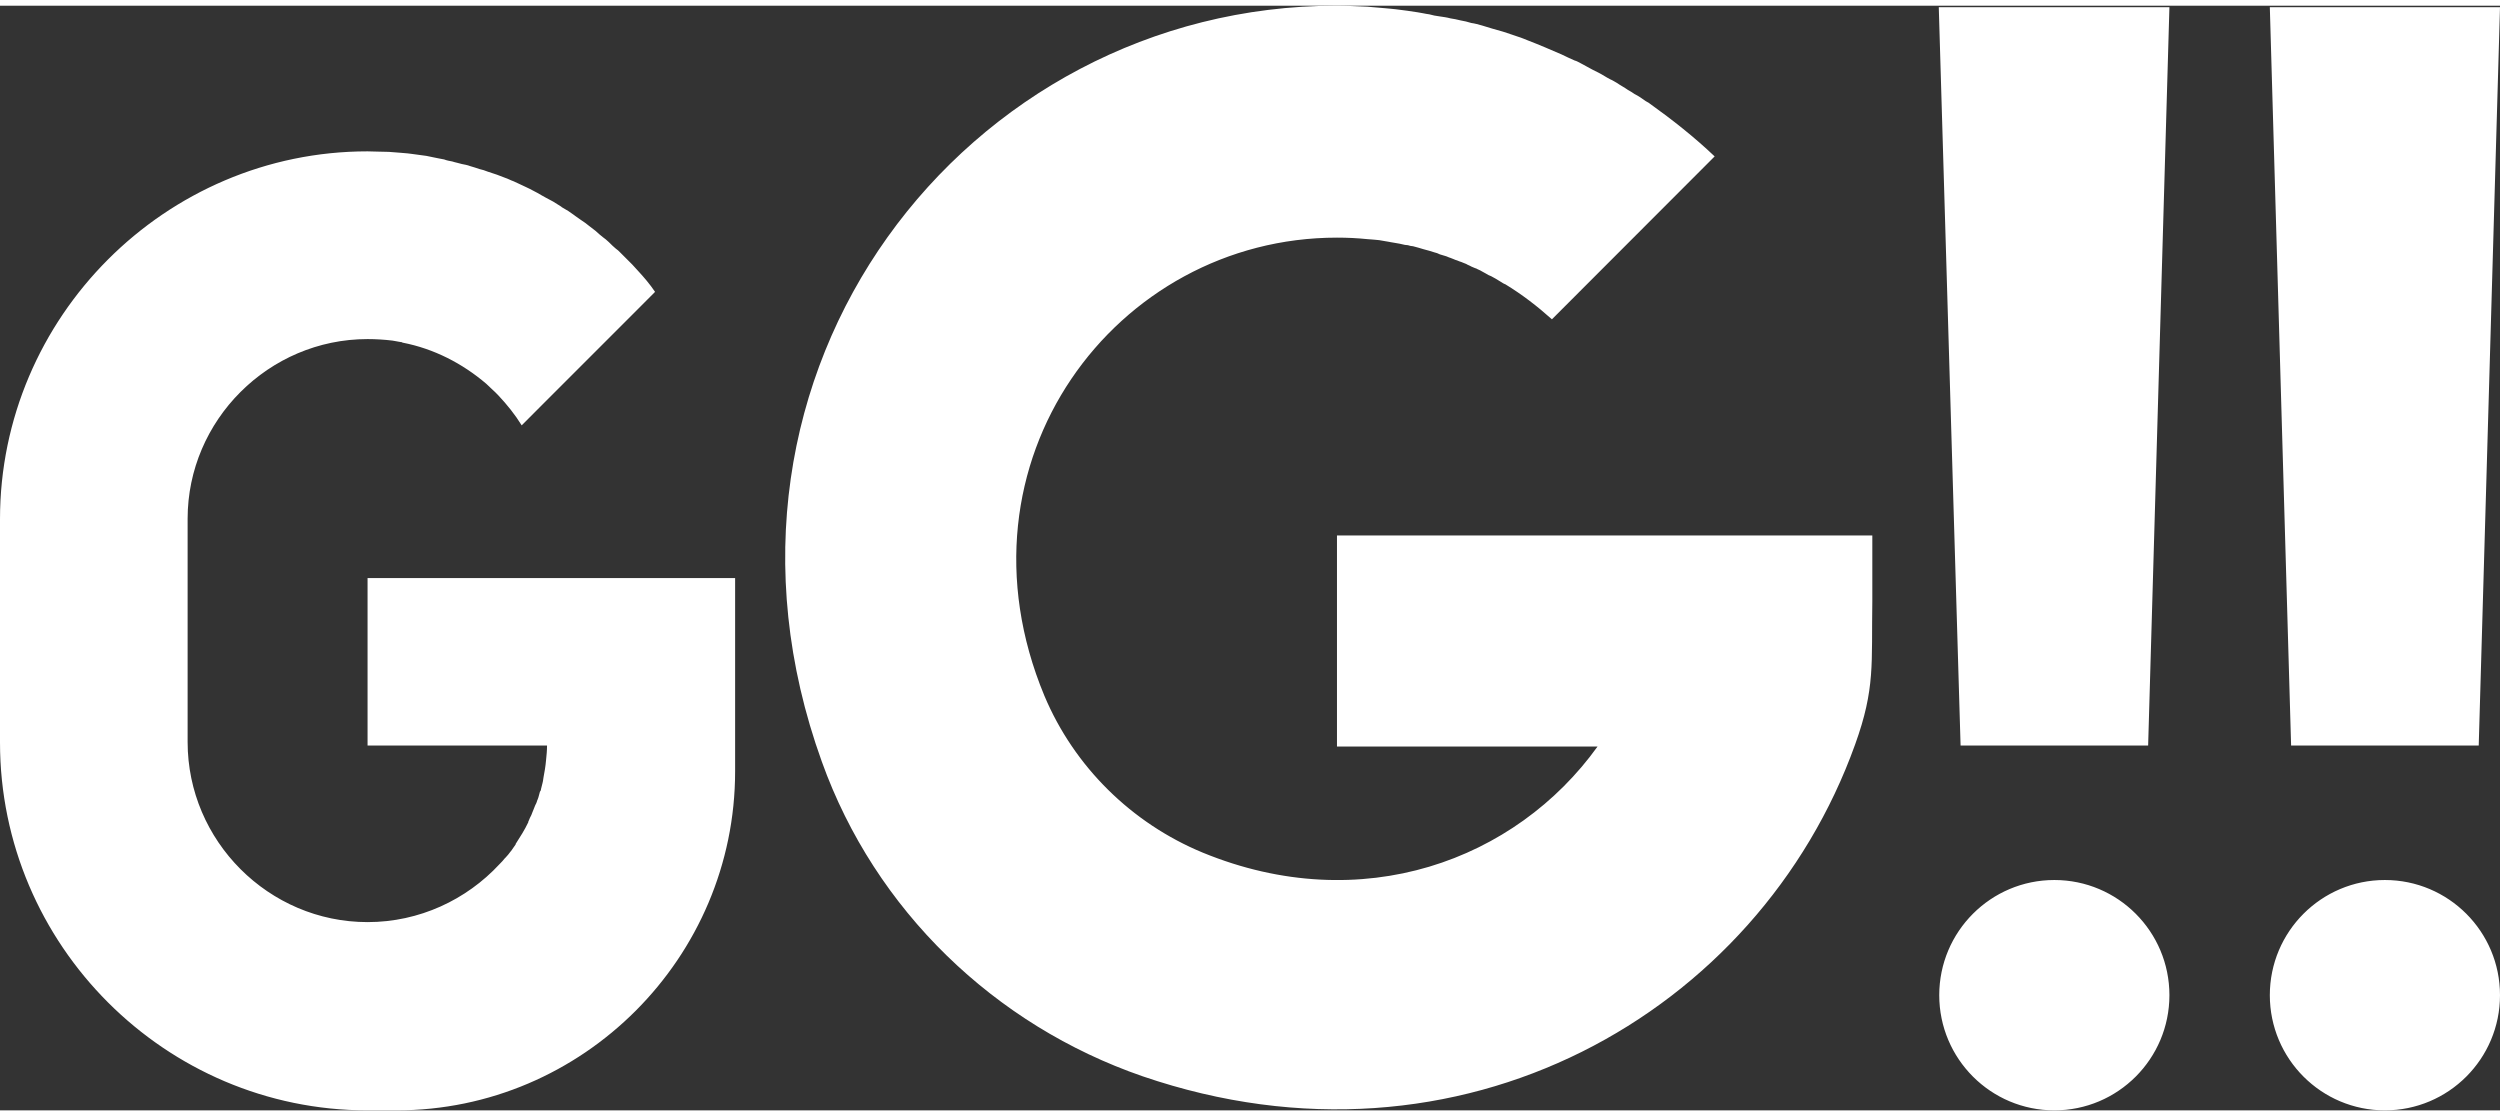<svg width="56" height="25" viewBox="0 0 43 19" version="1.1" xmlns="http://www.w3.org/2000/svg" xmlns:xlink="http://www.w3.org/1999/xlink">
    <rect x="0" y="0" width="43" height="19" fill="#333333" stroke="none"/>
    <g id="Page-1" stroke="none" stroke-width="1" fill="none" fill-rule="evenodd">
        <g id="goodgame-adaptive-landing-feed" transform="translate(-19, -15)" fill="#FFFFFF">
            <g id="Group-4" transform="translate(19, 15)">
                <path d="M33.347,0.026 L33.722,12.725 L36.948,12.725 L37.314,0.026 L33.347,0.026 Z M35.335,19 C36.428,19 37.314,18.113 37.314,17.019 C37.314,15.925 36.428,15.038 35.335,15.038 C34.242,15.038 33.355,15.925 33.355,17.019 C33.355,18.113 34.242,19 35.335,19 Z M39.041,0.026 L39.407,12.725 L42.634,12.725 L43,0.026 L39.041,0.026 Z M41.02,19 C42.114,19 43,18.113 43,17.019 C43,15.925 42.114,15.038 41.02,15.038 C39.927,15.038 39.041,15.925 39.041,17.019 C39.041,18.113 39.927,19 41.02,19 Z M28.498,9.112 L28.158,9.112 L22.996,9.112 L22.996,12.742 L27.478,12.742 C26.074,14.697 23.423,15.692 20.685,14.566 C19.464,14.06 18.478,13.091 17.964,11.87 C16.29,7.846 19.193,3.989 22.996,3.989 C23.17,3.989 23.344,3.997 23.519,4.015 C23.554,4.015 23.589,4.023 23.623,4.023 C23.658,4.023 23.684,4.032 23.719,4.032 C23.754,4.041 23.789,4.041 23.824,4.05 C23.859,4.058 23.885,4.058 23.92,4.067 C23.955,4.076 23.99,4.076 24.025,4.085 C24.059,4.093 24.086,4.093 24.112,4.102 C24.147,4.111 24.182,4.119 24.216,4.119 C24.243,4.128 24.277,4.137 24.304,4.137 C24.338,4.146 24.373,4.154 24.4,4.163 C24.426,4.172 24.461,4.181 24.487,4.189 C24.522,4.198 24.548,4.207 24.583,4.215 C24.609,4.224 24.644,4.233 24.67,4.242 C24.705,4.25 24.731,4.259 24.766,4.277 C24.792,4.285 24.827,4.294 24.853,4.303 C24.888,4.311 24.914,4.329 24.949,4.338 C24.975,4.346 25.01,4.364 25.036,4.373 C25.071,4.381 25.097,4.399 25.132,4.407 C25.158,4.416 25.193,4.434 25.219,4.442 C25.245,4.46 25.28,4.469 25.306,4.486 C25.333,4.495 25.359,4.512 25.394,4.521 C25.42,4.538 25.455,4.547 25.481,4.565 C25.507,4.582 25.533,4.591 25.559,4.608 C25.585,4.626 25.62,4.643 25.647,4.652 C25.673,4.669 25.699,4.678 25.725,4.695 C25.751,4.713 25.786,4.73 25.812,4.748 C25.838,4.765 25.865,4.783 25.891,4.791 C26.178,4.966 26.44,5.167 26.693,5.394 L29.492,2.592 C29.143,2.26 28.768,1.964 28.376,1.684 C28.359,1.667 28.332,1.658 28.306,1.641 C28.245,1.597 28.184,1.554 28.114,1.519 C28.079,1.492 28.045,1.475 28.001,1.449 C27.94,1.405 27.87,1.37 27.809,1.327 C27.774,1.309 27.739,1.283 27.696,1.266 C27.626,1.231 27.565,1.187 27.495,1.152 C27.46,1.135 27.425,1.117 27.391,1.1 C27.321,1.065 27.251,1.021 27.181,0.986 C27.146,0.969 27.12,0.951 27.085,0.943 C27.007,0.908 26.928,0.873 26.859,0.838 C26.658,0.751 26.475,0.672 26.292,0.602 C26.266,0.593 26.231,0.576 26.205,0.567 C26.144,0.541 26.074,0.524 26.004,0.497 C25.952,0.48 25.899,0.463 25.847,0.445 C25.786,0.428 25.725,0.41 25.664,0.393 C25.603,0.375 25.551,0.358 25.49,0.34 C25.429,0.323 25.367,0.305 25.306,0.297 C25.245,0.279 25.184,0.262 25.123,0.253 C25.062,0.236 25.001,0.227 24.949,0.218 C24.888,0.201 24.818,0.192 24.757,0.183 C24.696,0.175 24.644,0.166 24.583,0.148 C24.513,0.14 24.452,0.122 24.382,0.113 C24.321,0.105 24.269,0.096 24.208,0.087 C24.138,0.079 24.068,0.07 24.007,0.061 C23.946,0.052 23.894,0.052 23.833,0.044 C23.763,0.035 23.693,0.035 23.623,0.026 C23.589,0.026 23.554,0.017 23.519,0.017 C23.318,0.009 23.153,0 22.987,0 C16.621,0 11.711,6.284 14.136,13.004 C15.051,15.553 17.101,17.534 19.656,18.415 C25.115,20.283 30.251,17.324 31.908,12.707 C32.257,11.739 32.187,11.32 32.204,10.237 L32.204,9.592 L32.204,9.112 L28.498,9.112 Z M12.147,9.845 L11.65,9.845 L10.979,9.845 L9.915,9.845 L9.418,9.845 L8.232,9.845 L6.819,9.845 L6.322,9.845 L6.322,10.342 L6.322,12.227 L6.322,12.725 L6.819,12.725 L8.232,12.725 L8.86,12.725 L9.409,12.725 C9.409,12.812 9.401,12.891 9.392,12.978 C9.383,13.083 9.366,13.179 9.348,13.275 C9.348,13.292 9.339,13.318 9.339,13.336 C9.339,13.345 9.331,13.362 9.331,13.371 C9.322,13.406 9.313,13.441 9.305,13.475 C9.305,13.493 9.296,13.51 9.287,13.519 C9.278,13.554 9.27,13.58 9.261,13.615 C9.252,13.633 9.252,13.65 9.244,13.659 C9.235,13.685 9.226,13.72 9.209,13.746 C9.2,13.763 9.2,13.772 9.191,13.79 C9.183,13.816 9.165,13.851 9.156,13.877 C9.148,13.894 9.148,13.903 9.139,13.921 C9.121,13.955 9.104,13.99 9.095,14.017 C9.087,14.025 9.087,14.034 9.087,14.043 C9.026,14.174 8.947,14.296 8.869,14.418 C8.869,14.418 8.869,14.418 8.869,14.427 C8.842,14.462 8.816,14.505 8.79,14.54 L8.781,14.549 C8.755,14.584 8.729,14.619 8.694,14.654 L8.685,14.662 C8.659,14.697 8.624,14.732 8.59,14.767 C8.023,15.378 7.212,15.762 6.322,15.762 C4.622,15.762 3.227,14.366 3.227,12.664 L3.227,8.824 C3.227,7.13 4.622,5.734 6.322,5.734 C6.462,5.734 6.61,5.743 6.75,5.76 C6.767,5.76 6.784,5.769 6.802,5.769 C6.837,5.778 6.863,5.778 6.898,5.786 C6.907,5.786 6.915,5.786 6.924,5.795 C7.465,5.9 7.953,6.153 8.363,6.502 C8.415,6.554 8.467,6.598 8.52,6.65 C8.537,6.668 8.555,6.685 8.572,6.703 C8.72,6.86 8.86,7.034 8.973,7.218 L9.374,6.816 L10.953,5.237 L11.267,4.922 C11.179,4.791 11.075,4.669 10.97,4.556 C10.935,4.521 10.909,4.486 10.874,4.451 C10.857,4.434 10.839,4.416 10.822,4.399 C10.77,4.346 10.717,4.294 10.665,4.242 C10.639,4.215 10.621,4.198 10.595,4.181 C10.552,4.146 10.517,4.111 10.473,4.067 C10.438,4.032 10.403,4.006 10.368,3.98 C10.325,3.945 10.281,3.91 10.246,3.875 C10.212,3.849 10.168,3.814 10.133,3.788 C10.089,3.753 10.046,3.718 10.002,3.692 C9.967,3.666 9.924,3.639 9.889,3.613 L9.88,3.605 C9.81,3.552 9.741,3.508 9.662,3.465 L9.653,3.456 C9.61,3.43 9.557,3.395 9.514,3.369 C9.47,3.343 9.427,3.325 9.383,3.299 C9.339,3.273 9.287,3.247 9.244,3.22 C9.2,3.194 9.156,3.177 9.113,3.151 C9.06,3.124 9.017,3.107 8.965,3.081 C8.921,3.063 8.877,3.037 8.834,3.02 C8.781,3.002 8.738,2.976 8.685,2.959 C8.642,2.941 8.598,2.924 8.546,2.906 C8.494,2.889 8.441,2.871 8.389,2.854 C8.345,2.836 8.293,2.819 8.249,2.81 C8.197,2.793 8.145,2.775 8.084,2.758 C8.04,2.74 7.988,2.732 7.944,2.723 C7.892,2.706 7.831,2.697 7.779,2.679 C7.735,2.671 7.683,2.662 7.639,2.644 C7.578,2.636 7.517,2.618 7.465,2.61 C7.421,2.601 7.377,2.592 7.334,2.583 C7.273,2.575 7.212,2.566 7.142,2.557 C7.098,2.548 7.055,2.548 7.011,2.54 C6.941,2.531 6.872,2.531 6.793,2.522 C6.758,2.522 6.723,2.514 6.689,2.514 C6.54,2.514 6.436,2.505 6.322,2.505 C2.843,2.505 0,5.359 0,8.832 L0,12.672 C0,16.155 2.843,19 6.322,19 L6.819,19 C10.028,19 12.644,16.373 12.644,13.17 L12.644,12.672 L12.644,10.883 L12.644,10.517 L12.644,10.342 L12.644,9.845 L12.147,9.845 Z" id="Combined-Shape"></path>
            </g>
        </g>
    </g>
</svg>